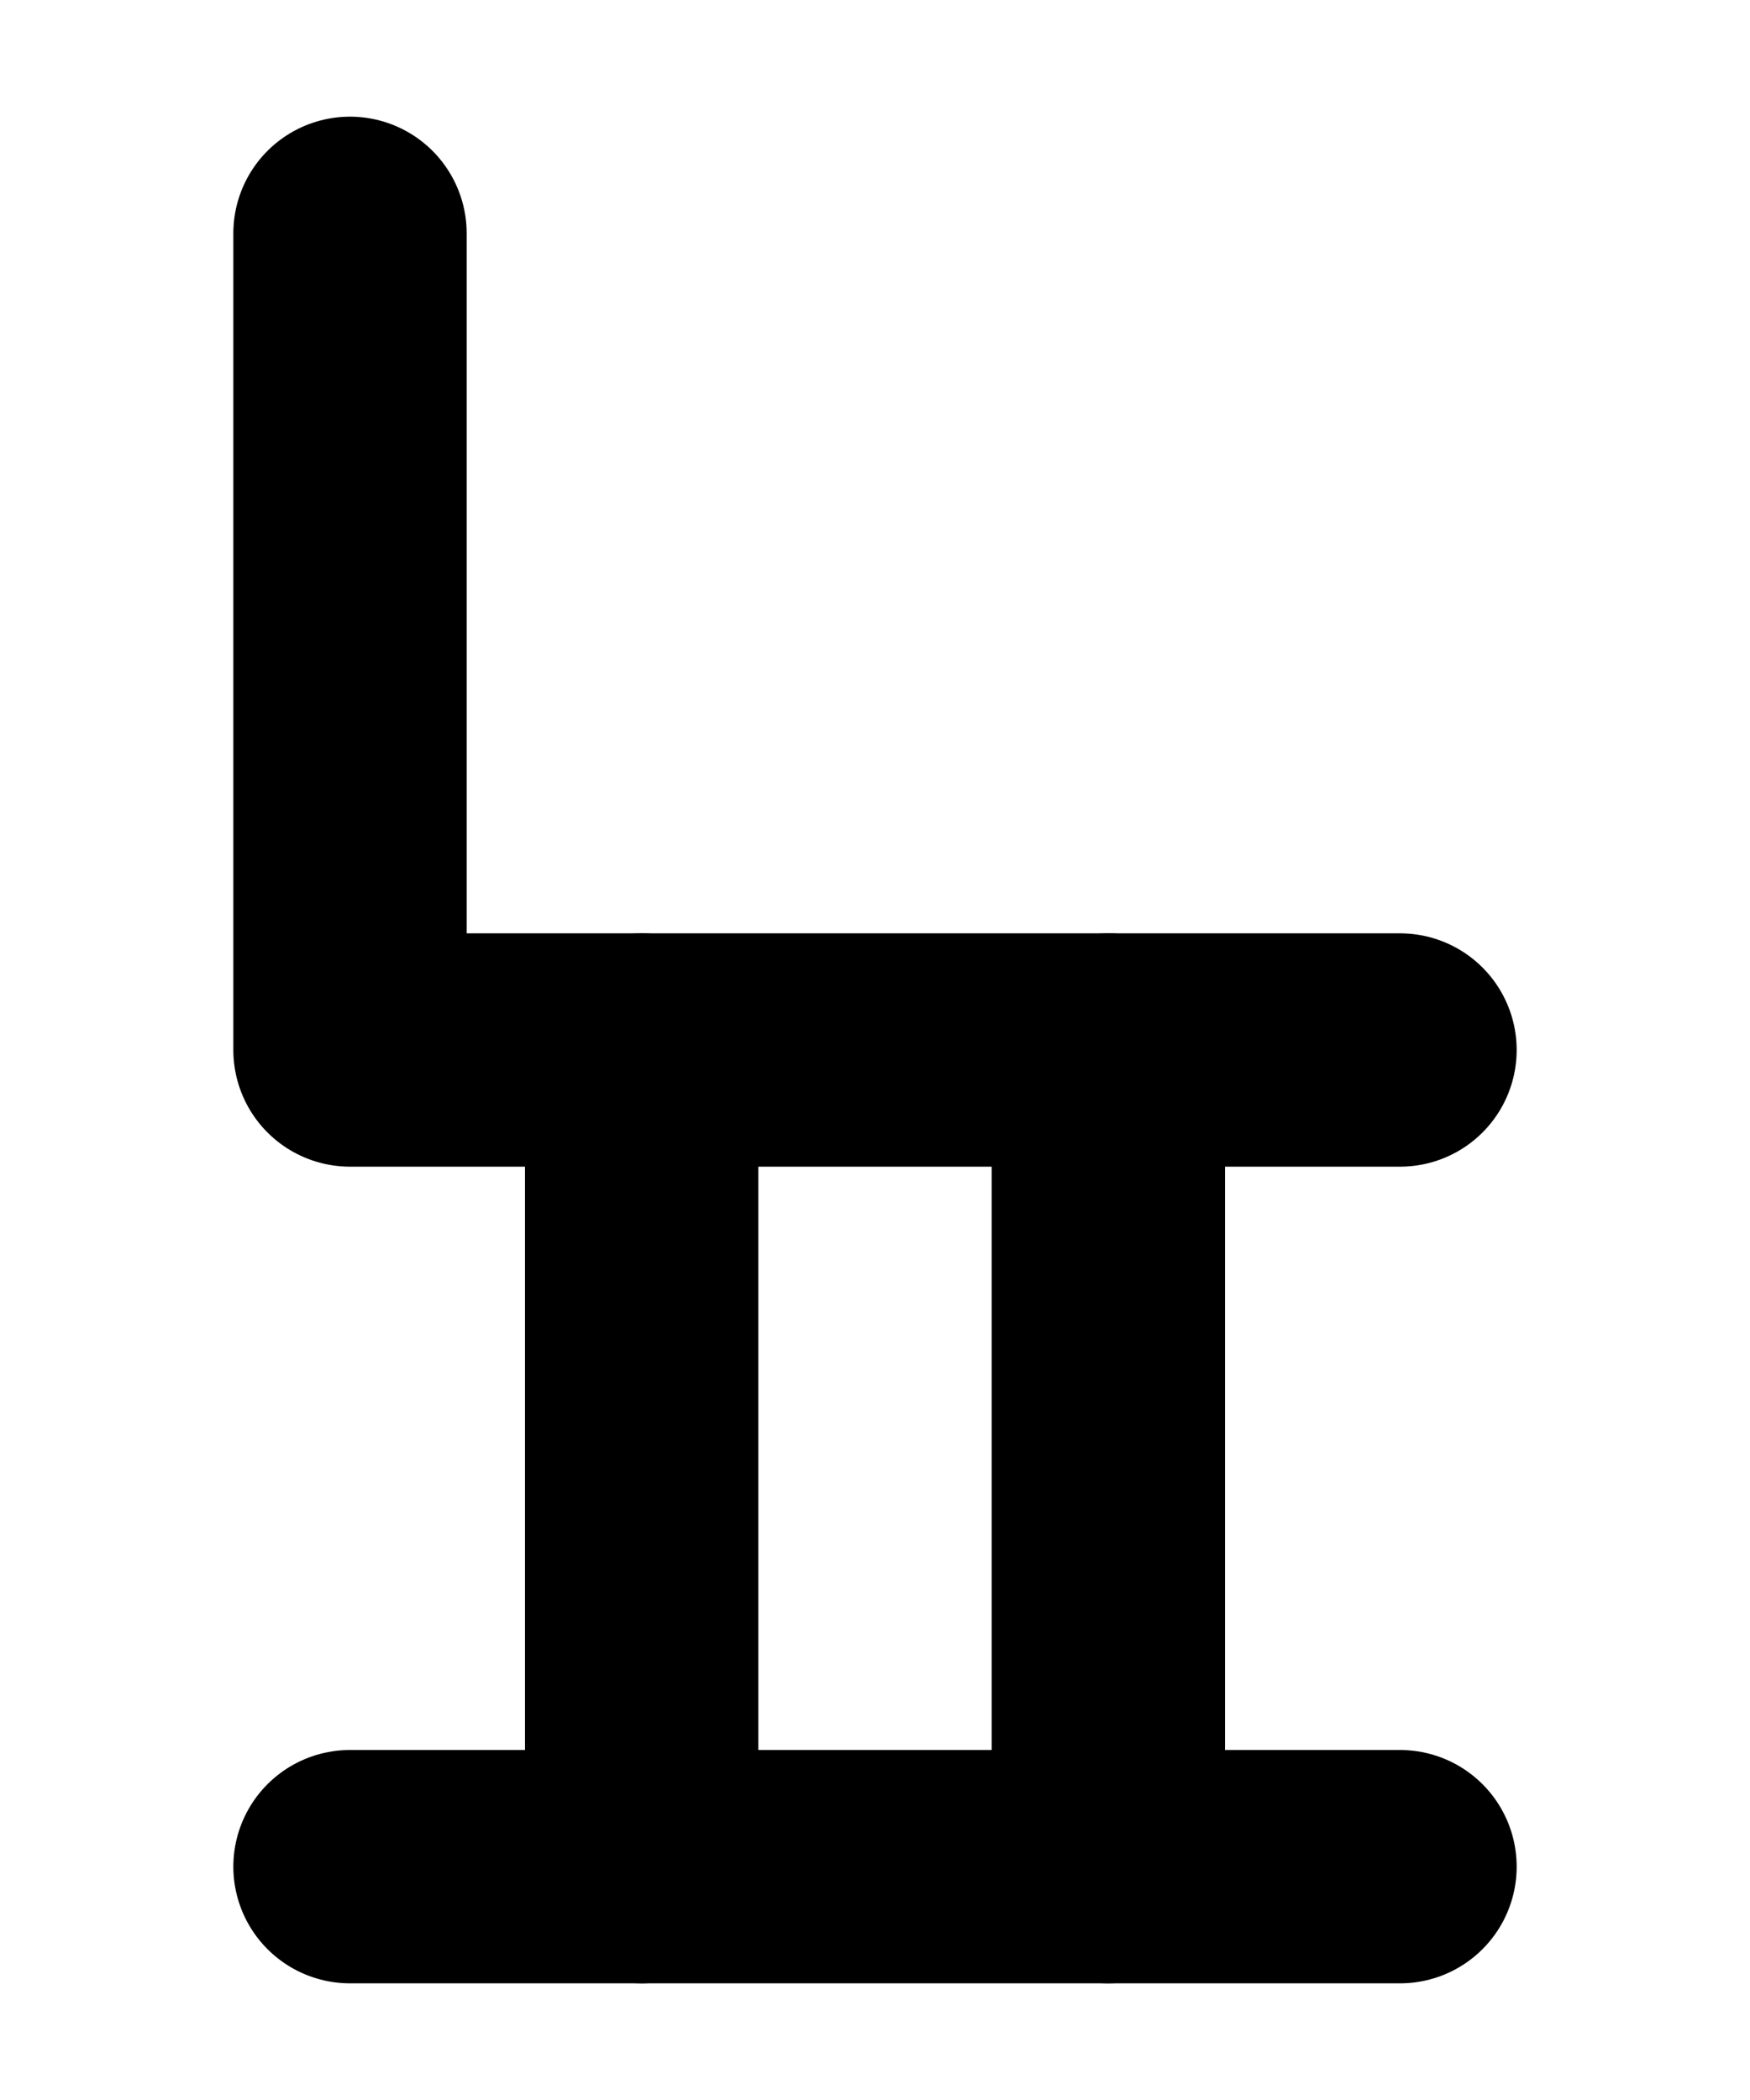 <?xml version="1.0" encoding="UTF-8"?><svg xmlns="http://www.w3.org/2000/svg" viewBox="0 0 15 18"><defs><style>.cls-1{stroke-miterlimit:10;}.cls-1,.cls-2,.cls-3{fill:none;}.cls-1,.cls-3{stroke:#000;}.cls-2{stroke-width:0px;}.cls-3{stroke-linecap:round;stroke-linejoin:round;stroke-width:2px;}</style></defs><g id="Layer_1"><rect class="cls-1" x="52.5" y="-289" width="360" height="576" transform="translate(233.5 231.5) rotate(-90)"/></g><g id="Layer_3"><rect class="cls-2" x="-55.5" y="-61" width="180" height="120"/></g><g id="Layer_2"><polyline class="cls-3" points="3 2 3 9 12 9"/><line class="cls-3" x1="5.5" y1="9" x2="5.5" y2="16"/><line class="cls-3" x1="9.5" y1="9" x2="9.5" y2="16"/><line class="cls-3" x1="3" y1="16" x2="12" y2="16"/></g></svg>